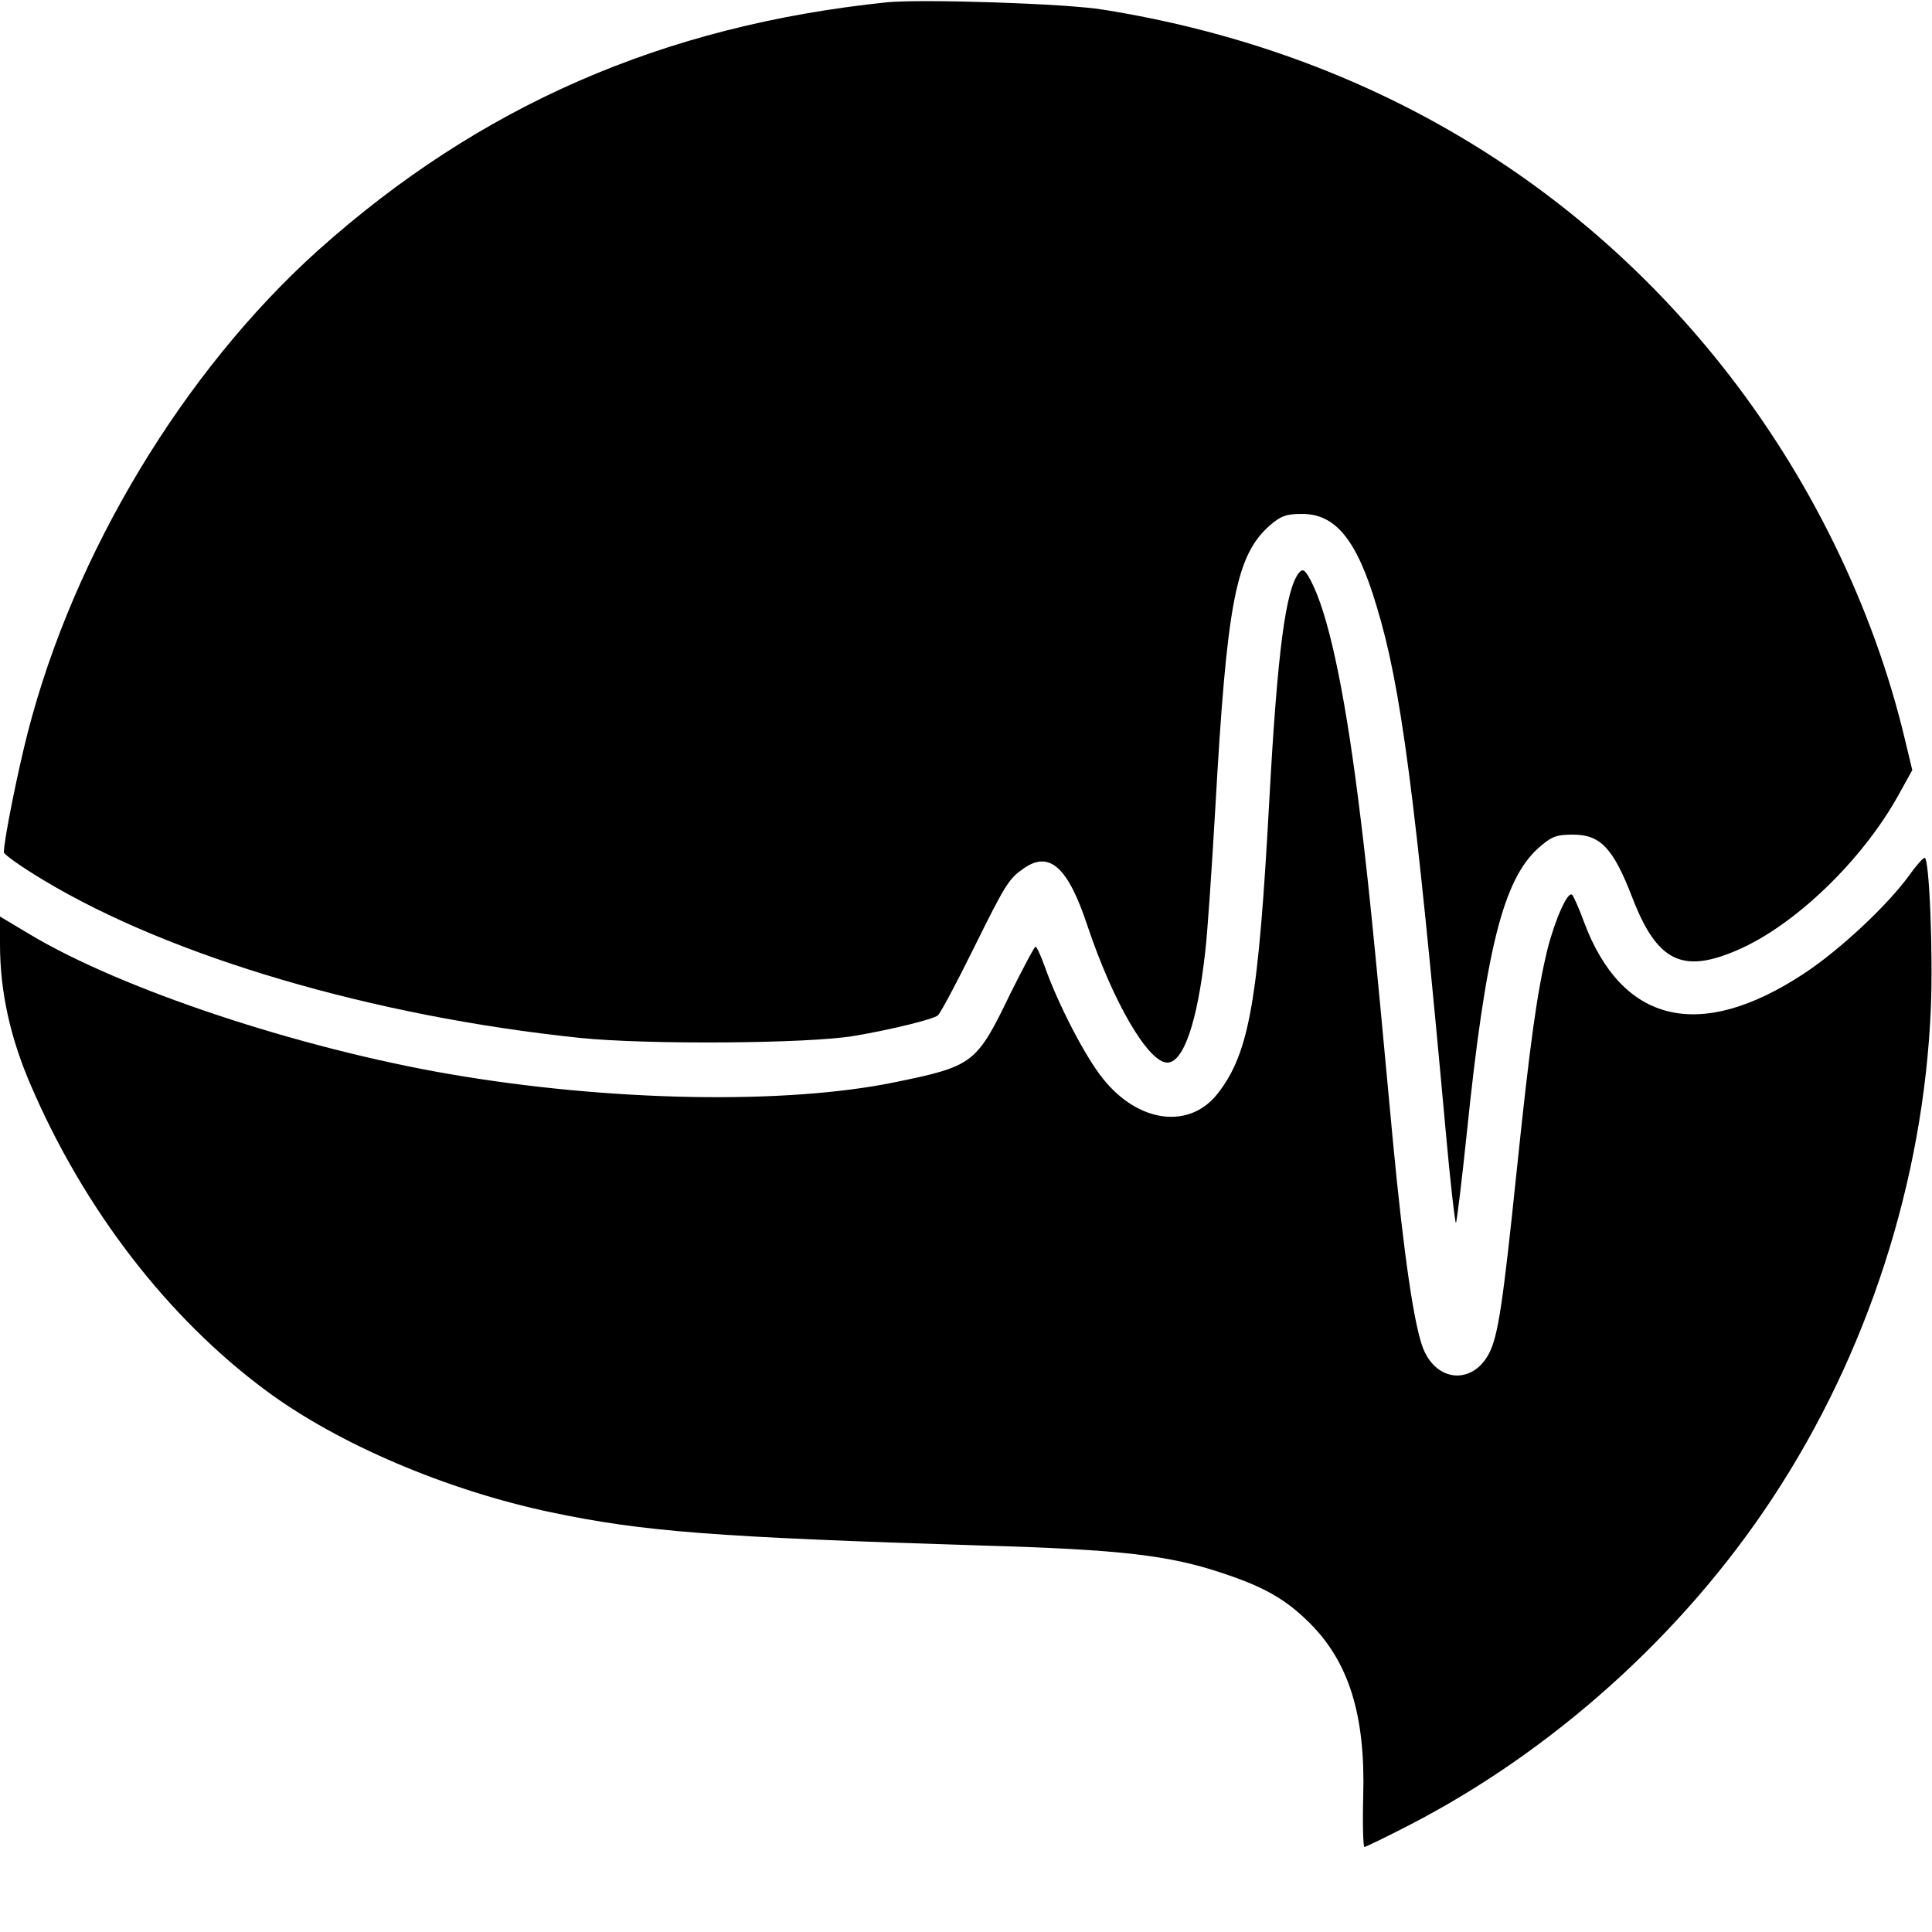 <?xml version="1.0" standalone="no"?>
<!DOCTYPE svg PUBLIC "-//W3C//DTD SVG 20010904//EN"
 "http://www.w3.org/TR/2001/REC-SVG-20010904/DTD/svg10.dtd">
<svg version="1.0" xmlns="http://www.w3.org/2000/svg"
 width="500pt" height="500pt" viewBox="0 0 500 500"
 preserveAspectRatio="xMidYMid meet">
<g transform="translate(0,500) scale(0.1,-0.1)"
fill="#000000" stroke="none">
<path d="M2295 4994 c-579 -60 -1054 -268 -1472 -642 -348 -313 -632 -784
-751 -1247 -27 -105 -62 -280 -62 -311 0 -5 46 -38 103 -72 329 -198 851 -352
1387 -408 173 -18 592 -15 710 5 100 17 204 43 217 53 7 6 48 83 92 172 84
170 92 182 131 209 66 46 114 3 164 -148 67 -200 158 -355 207 -355 42 0 78
106 98 286 6 49 17 215 26 369 30 535 53 657 141 735 29 25 43 30 84 30 87 0
142 -68 193 -240 63 -207 99 -484 178 -1352 12 -136 25 -246 27 -243 2 2 15
107 28 232 49 475 94 656 185 738 34 30 46 35 90 35 71 0 104 -35 153 -162 64
-166 129 -199 272 -137 147 63 322 230 417 401 l36 65 -19 79 c-82 345 -249
685 -475 969 -396 498 -949 816 -1600 920 -96 16 -472 28 -560 19z"/>
<path d="M3362 3518 c-35 -43 -56 -205 -77 -588 -28 -515 -51 -653 -132 -758
-73 -96 -207 -79 -299 37 -46 57 -116 193 -150 289 -10 28 -21 52 -24 52 -3 0
-32 -55 -65 -121 -88 -182 -95 -188 -300 -230 -283 -58 -736 -50 -1150 21
-395 68 -851 220 -1088 362 l-77 46 0 -72 c0 -121 26 -240 79 -363 138 -322
355 -604 611 -793 185 -137 466 -257 737 -314 239 -50 420 -64 1118 -86 353
-10 481 -25 618 -71 109 -36 165 -68 227 -130 101 -101 144 -238 138 -448 -2
-72 0 -131 3 -131 3 0 55 25 115 56 371 191 708 493 940 845 247 374 392 822
411 1269 6 144 -4 390 -16 390 -4 0 -22 -20 -39 -44 -56 -78 -181 -195 -274
-256 -269 -177 -471 -129 -569 135 -12 33 -26 64 -30 69 -11 12 -44 -62 -64
-140 -27 -111 -45 -239 -80 -576 -36 -347 -48 -424 -71 -470 -42 -81 -134 -76
-170 10 -24 58 -51 244 -79 537 -53 574 -67 706 -91 895 -37 288 -78 475 -122
558 -15 28 -20 31 -30 20z"/>
</g>
</svg>
